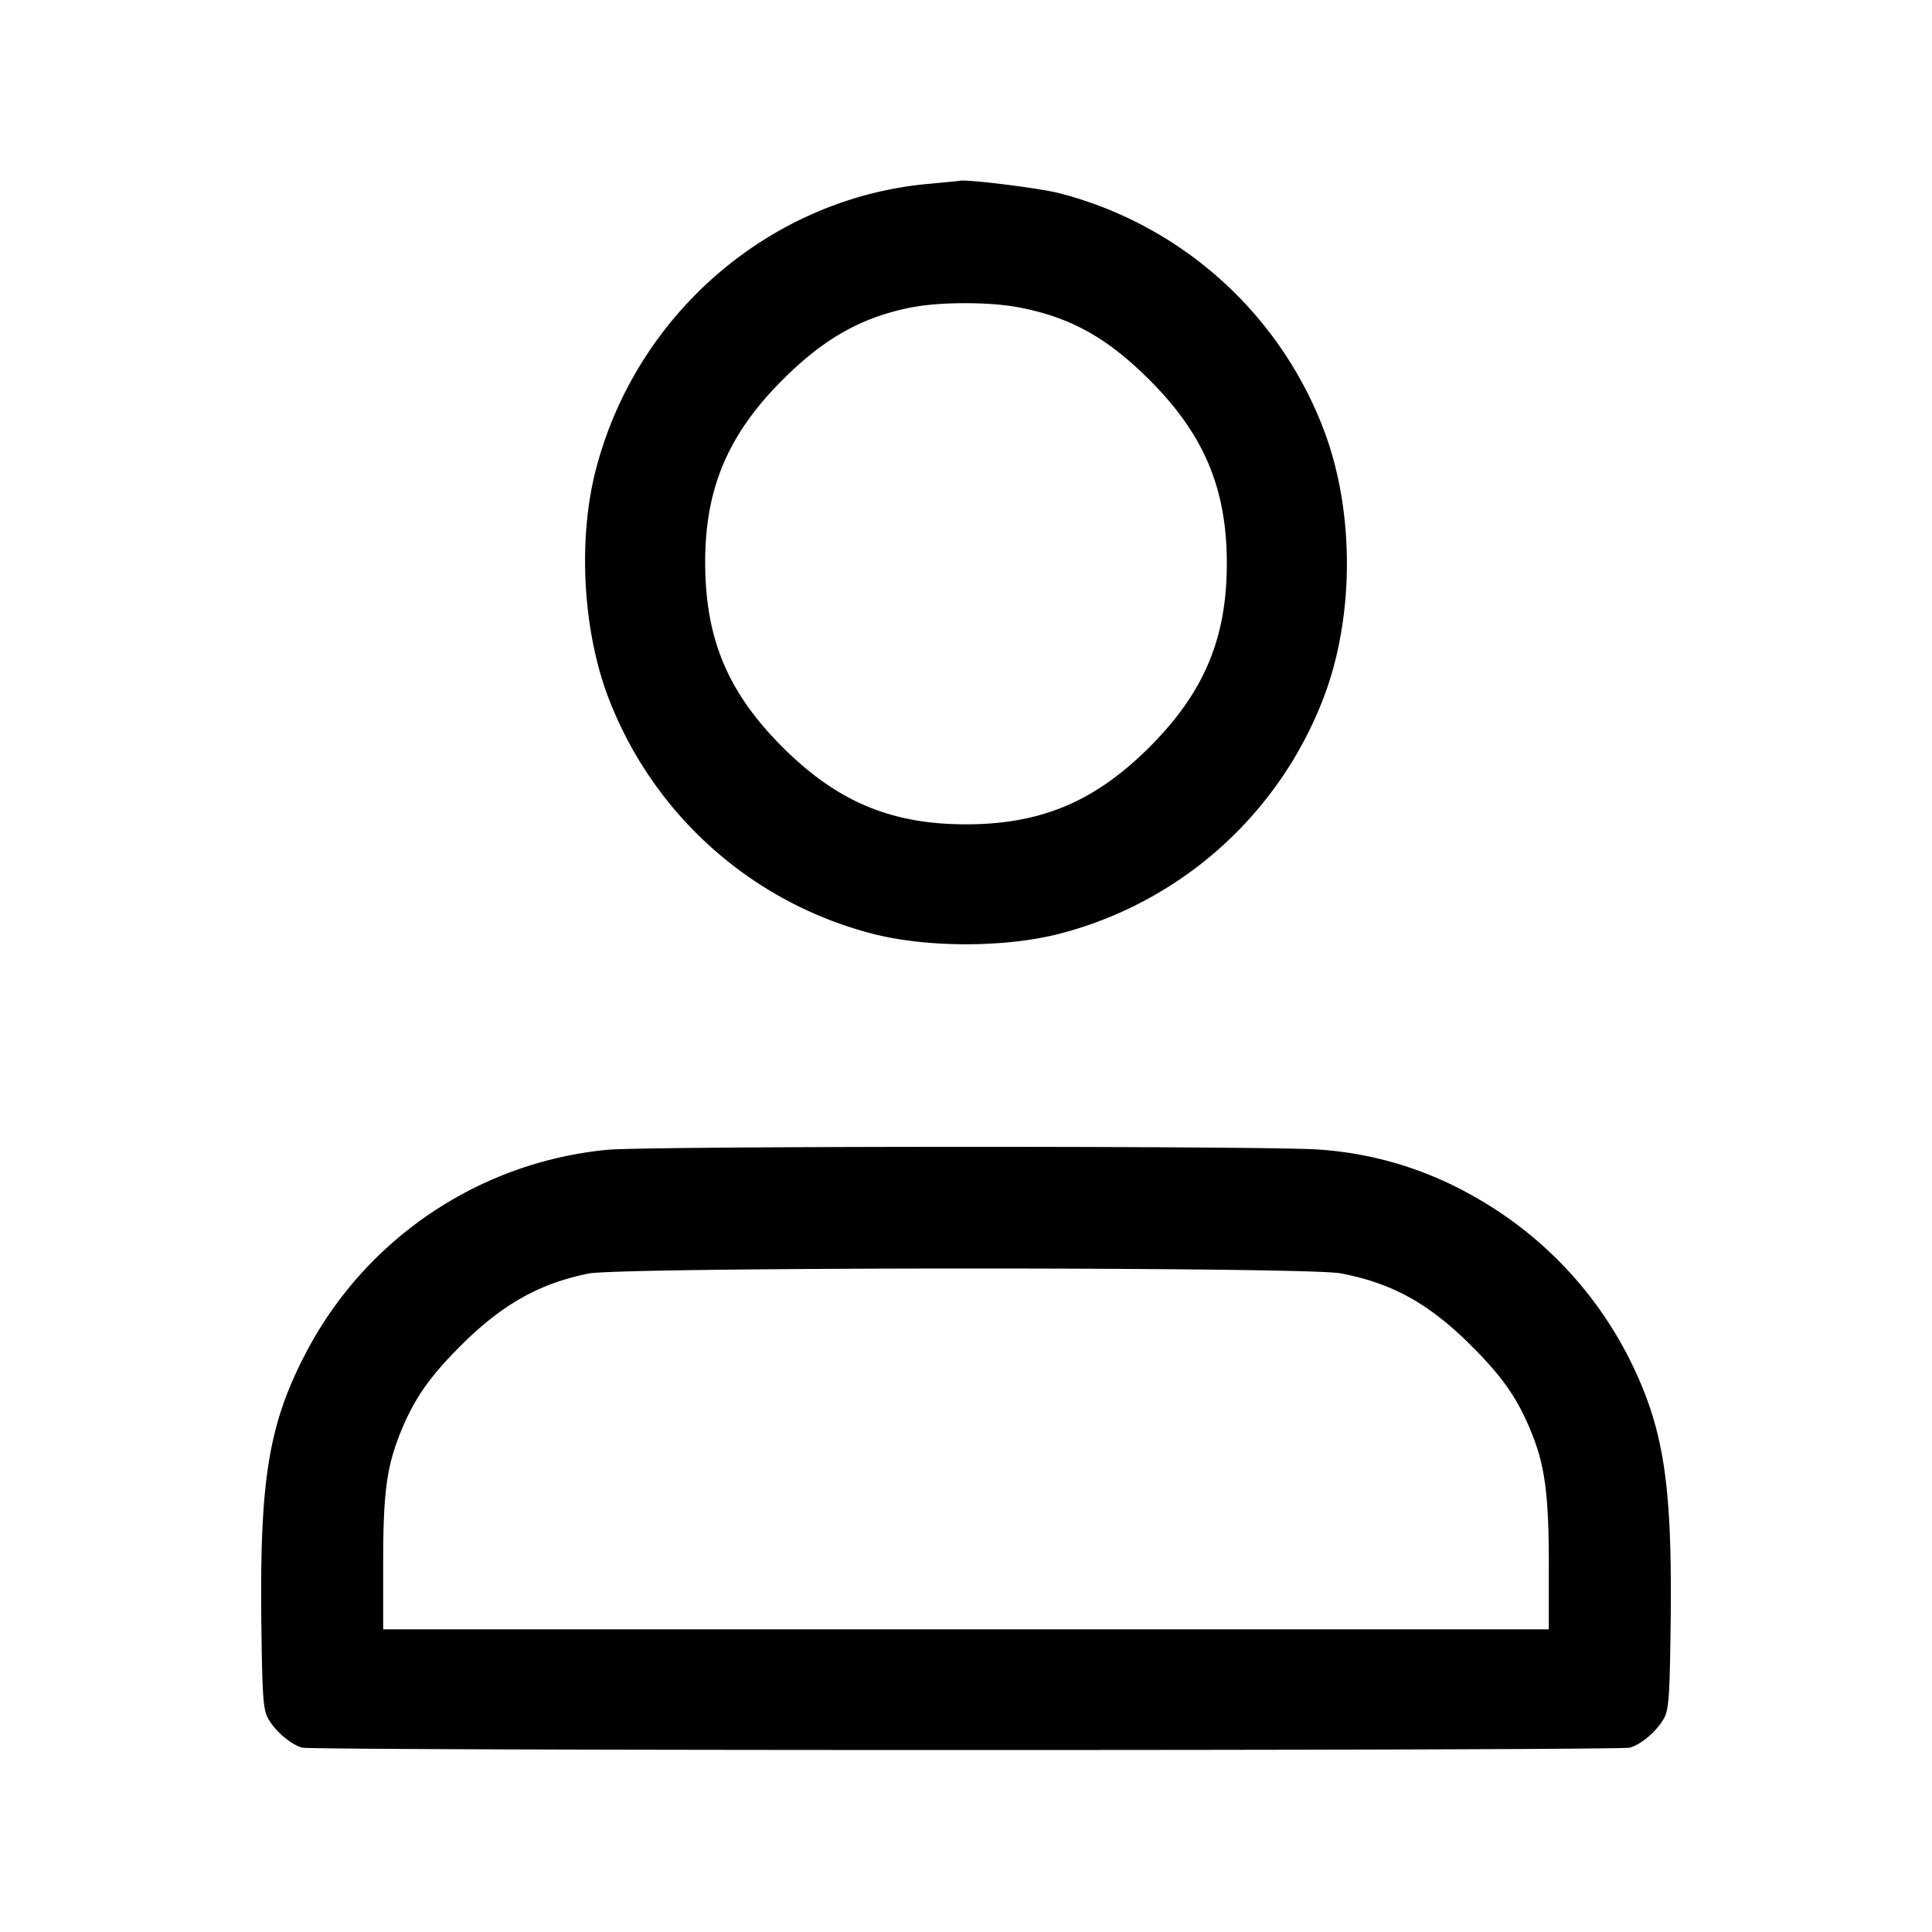 <svg width="24" height="24" fill="none" xmlns="http://www.w3.org/2000/svg"><path d="M11.544 2.283c-1.97.174-3.645 1.614-4.145 3.562-.222.868-.158 1.997.161 2.828a4.796 4.796 0 0 0 3.285 2.928c.672.172 1.638.172 2.31 0a4.796 4.796 0 0 0 3.285-2.928c.389-1.014.389-2.332 0-3.346a4.797 4.797 0 0 0-3.284-2.928c-.244-.062-1.152-.175-1.236-.153-.011.003-.18.019-.376.037m1.111 1.535c.643.123 1.098.376 1.625.902.677.677.96 1.349.96 2.28 0 .931-.283 1.603-.96 2.28-.677.677-1.349.96-2.28.96-.931 0-1.603-.283-2.28-.96-.682-.682-.96-1.348-.96-2.301 0-.912.286-1.585.96-2.259.515-.515.98-.777 1.594-.9.36-.071.974-.072 1.341-.002M7.544 14.283a4.739 4.739 0 0 0-3.702 2.444c-.502.931-.619 1.613-.595 3.473.011.871.023 1.038.082 1.145.084.155.282.325.424.365.14.039 16.354.039 16.494 0 .142-.04.34-.21.424-.365.059-.107.071-.274.082-1.145.023-1.782-.083-2.463-.519-3.333a4.789 4.789 0 0 0-1.961-2.025 4.491 4.491 0 0 0-1.877-.561c-.537-.047-8.313-.046-8.852.002m9.111 1.535c.643.123 1.098.376 1.625.902.391.391.576.659.746 1.08.167.412.214.776.214 1.644v.796H4.76v-.817c0-.88.042-1.198.216-1.63.168-.414.354-.683.744-1.073.515-.515.98-.777 1.594-.9.411-.081 8.915-.084 9.341-.002" fill-rule="evenodd" fill="#000"/></svg>